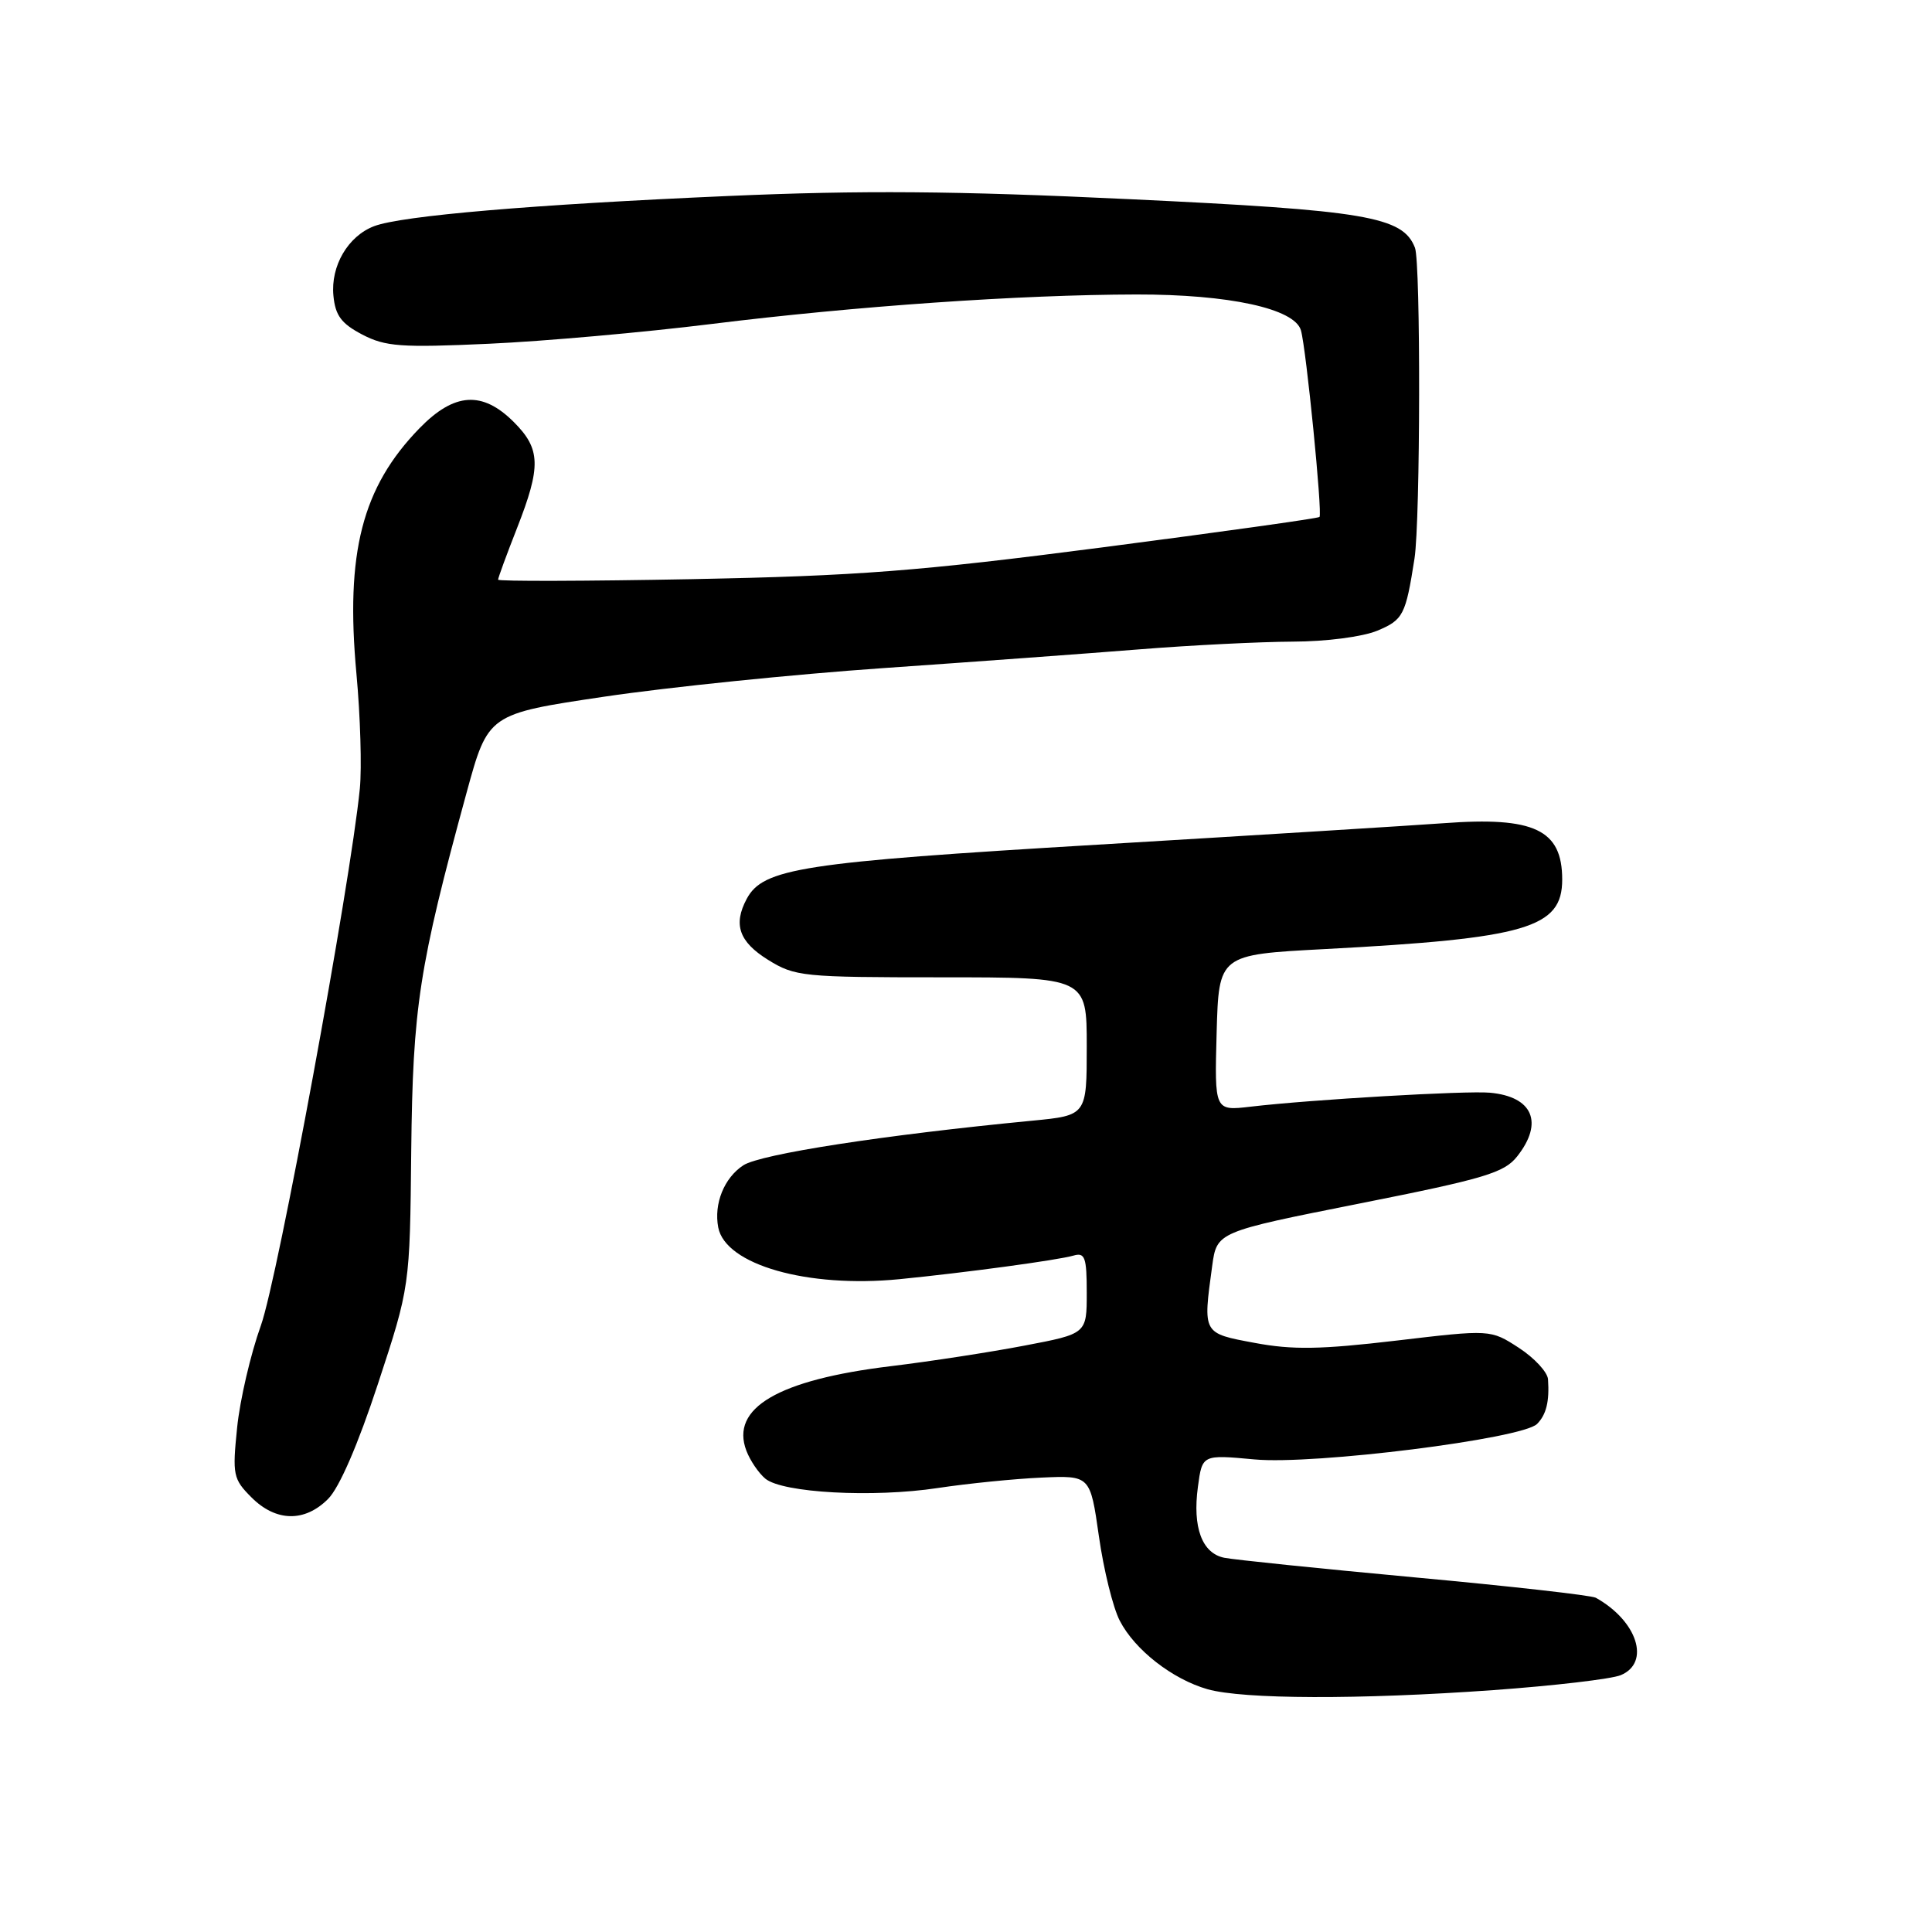 <?xml version="1.0" encoding="UTF-8" standalone="no"?>
<!DOCTYPE svg PUBLIC "-//W3C//DTD SVG 1.1//EN" "http://www.w3.org/Graphics/SVG/1.1/DTD/svg11.dtd" >
<svg xmlns="http://www.w3.org/2000/svg" xmlns:xlink="http://www.w3.org/1999/xlink" version="1.1" viewBox="0 0 256 256">
 <g >
 <path fill="currentColor"
d=" M 197.85 223.95 C 205.91 223.37 213.51 222.48 214.75 221.97 C 218.74 220.32 216.96 214.78 211.45 211.71 C 210.87 211.39 200.07 210.17 187.45 209.01 C 174.83 207.84 163.47 206.67 162.21 206.41 C 159.27 205.81 158.00 202.38 158.73 197.01 C 159.30 192.74 159.30 192.74 166.22 193.38 C 174.11 194.12 201.71 190.65 203.67 188.68 C 204.89 187.45 205.32 185.71 205.12 182.76 C 205.05 181.81 203.31 179.93 201.25 178.59 C 197.50 176.16 197.50 176.16 185.00 177.64 C 174.98 178.82 171.26 178.88 166.25 177.94 C 159.32 176.65 159.39 176.76 160.62 167.75 C 161.24 163.23 161.24 163.23 180.16 159.47 C 196.78 156.17 199.32 155.40 201.04 153.22 C 204.57 148.74 203.10 145.31 197.43 144.79 C 194.31 144.50 173.70 145.70 165.71 146.64 C 160.93 147.20 160.93 147.20 161.21 136.85 C 161.50 126.50 161.50 126.50 175.50 125.76 C 202.30 124.34 207.00 122.97 207.00 116.54 C 207.00 109.94 203.31 108.18 191.28 109.08 C 187.00 109.39 166.40 110.67 145.50 111.92 C 106.21 114.26 101.11 115.05 98.94 119.11 C 97.13 122.50 97.93 124.79 101.75 127.17 C 105.34 129.40 106.33 129.50 124.75 129.50 C 144.00 129.50 144.00 129.50 144.00 138.65 C 144.00 147.80 144.00 147.80 136.75 148.50 C 117.13 150.39 100.77 152.92 98.49 154.41 C 95.95 156.08 94.57 159.50 95.17 162.64 C 96.12 167.59 106.98 170.69 119.16 169.50 C 127.94 168.63 140.15 166.98 142.25 166.37 C 143.76 165.93 144.00 166.60 144.00 171.30 C 144.00 176.73 144.00 176.73 135.75 178.30 C 131.21 179.17 123.22 180.40 118.00 181.03 C 103.11 182.84 96.74 186.57 98.90 192.23 C 99.39 193.52 100.52 195.19 101.41 195.93 C 103.69 197.82 115.69 198.47 124.26 197.17 C 128.24 196.57 134.42 195.95 137.98 195.79 C 144.46 195.50 144.46 195.50 145.61 203.56 C 146.24 208.00 147.48 213.04 148.38 214.76 C 150.37 218.62 155.35 222.50 160.00 223.83 C 164.73 225.17 180.12 225.22 197.85 223.95 Z  M 43.47 198.62 C 44.96 197.14 47.44 191.41 50.08 183.37 C 54.31 170.50 54.31 170.50 54.49 152.50 C 54.70 133.41 55.51 128.14 61.82 105.05 C 64.68 94.60 64.68 94.60 80.09 92.31 C 88.57 91.05 105.17 89.35 117.00 88.53 C 128.82 87.71 144.12 86.59 151.00 86.04 C 157.88 85.49 167.00 85.04 171.28 85.02 C 175.73 85.01 180.54 84.38 182.50 83.57 C 185.94 82.13 186.26 81.50 187.43 74.00 C 188.21 68.97 188.26 34.82 187.49 32.83 C 185.89 28.69 181.04 27.87 149.65 26.39 C 126.53 25.29 114.13 25.20 96.50 25.97 C 70.61 27.10 53.23 28.58 49.57 29.97 C 46.11 31.29 43.80 35.24 44.18 39.18 C 44.43 41.81 45.23 42.88 48.00 44.33 C 51.07 45.93 53.12 46.08 64.77 45.55 C 72.07 45.22 85.34 44.04 94.27 42.93 C 113.42 40.56 135.16 39.05 150.57 39.02 C 162.86 39.00 171.55 40.89 172.38 43.77 C 173.08 46.20 175.25 68.08 174.84 68.50 C 174.65 68.69 161.67 70.50 146.00 72.54 C 121.72 75.69 113.68 76.31 91.75 76.74 C 77.59 77.01 66.00 77.04 66.00 76.81 C 66.00 76.57 67.12 73.51 68.50 70.00 C 71.72 61.79 71.65 59.49 68.08 55.92 C 63.91 51.76 60.20 52.00 55.58 56.75 C 47.98 64.57 45.75 73.24 47.23 89.28 C 47.75 94.90 47.95 101.75 47.68 104.50 C 46.41 117.29 36.80 169.44 34.57 175.63 C 33.21 179.41 31.79 185.50 31.42 189.17 C 30.78 195.44 30.89 195.98 33.33 198.42 C 36.56 201.65 40.37 201.73 43.47 198.62 Z "/>
</g>
</svg>